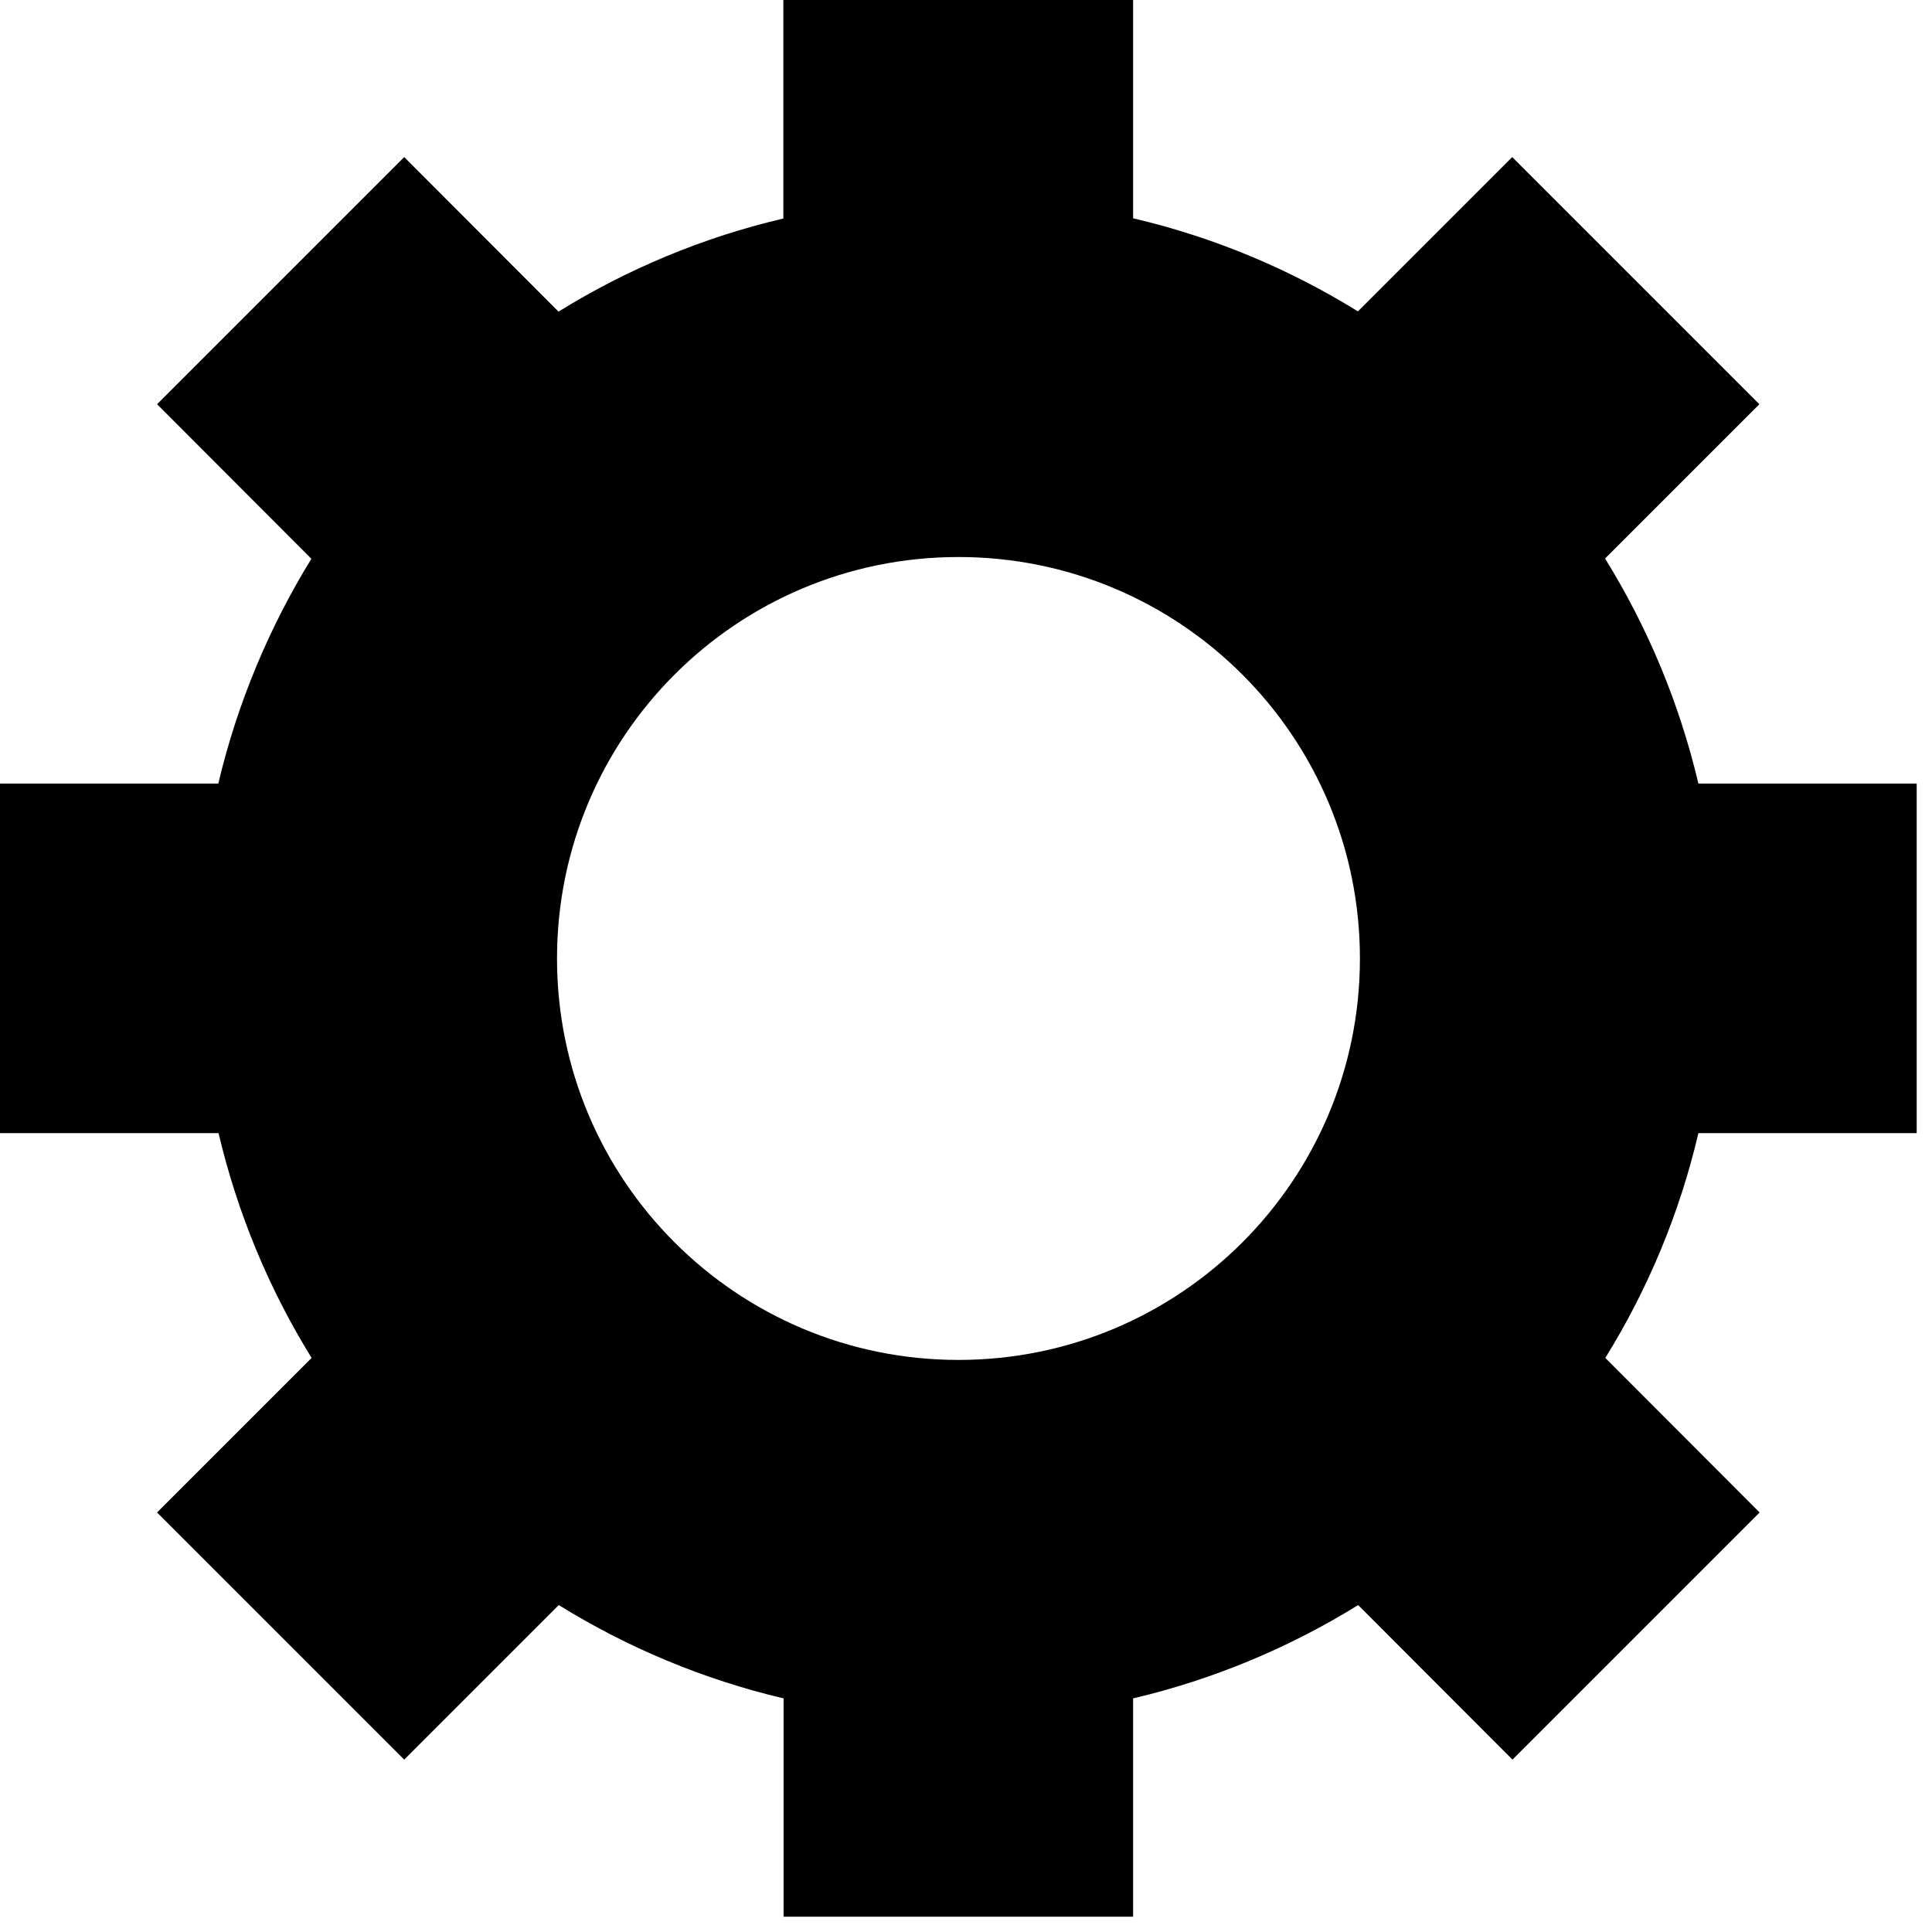 <svg width="10" height="10" viewBox="0 0 77 77" fill="none" xmlns="http://www.w3.org/2000/svg">
  <defs>
    <style>
      .cls-1 {
        fill: #000;
        fill-rule: evenodd;
        stroke-width: 0px;
      }
    </style>
  </defs>
  <path class="cls-1" d="M31.23,0h13.93v8.7c3.21.75,6.23,2.02,8.96,3.71l6.15-6.15,9.85,9.85-6.15,6.15c1.69,2.73,2.96,5.75,3.72,8.97h8.7v13.93h-8.7c-.75,3.21-2.02,6.23-3.71,8.96l6.15,6.16-9.85,9.85-6.15-6.16c-2.73,1.69-5.75,2.96-8.97,3.72v8.7h-13.93v-8.7c-3.22-.76-6.23-2.03-8.96-3.72l-6.16,6.16-9.85-9.85,6.16-6.16c-1.69-2.73-2.95-5.74-3.71-8.96H0v-13.93h8.7c.76-3.21,2.03-6.23,3.71-8.96l-6.15-6.16,9.85-9.85,6.15,6.16c2.73-1.69,5.75-2.96,8.96-3.71V0ZM38.2,54.2c8.84,0,16-7.16,16-16s-7.16-16-16-16-16,7.16-16,16,7.16,16,16,16Z"/>
</svg>
